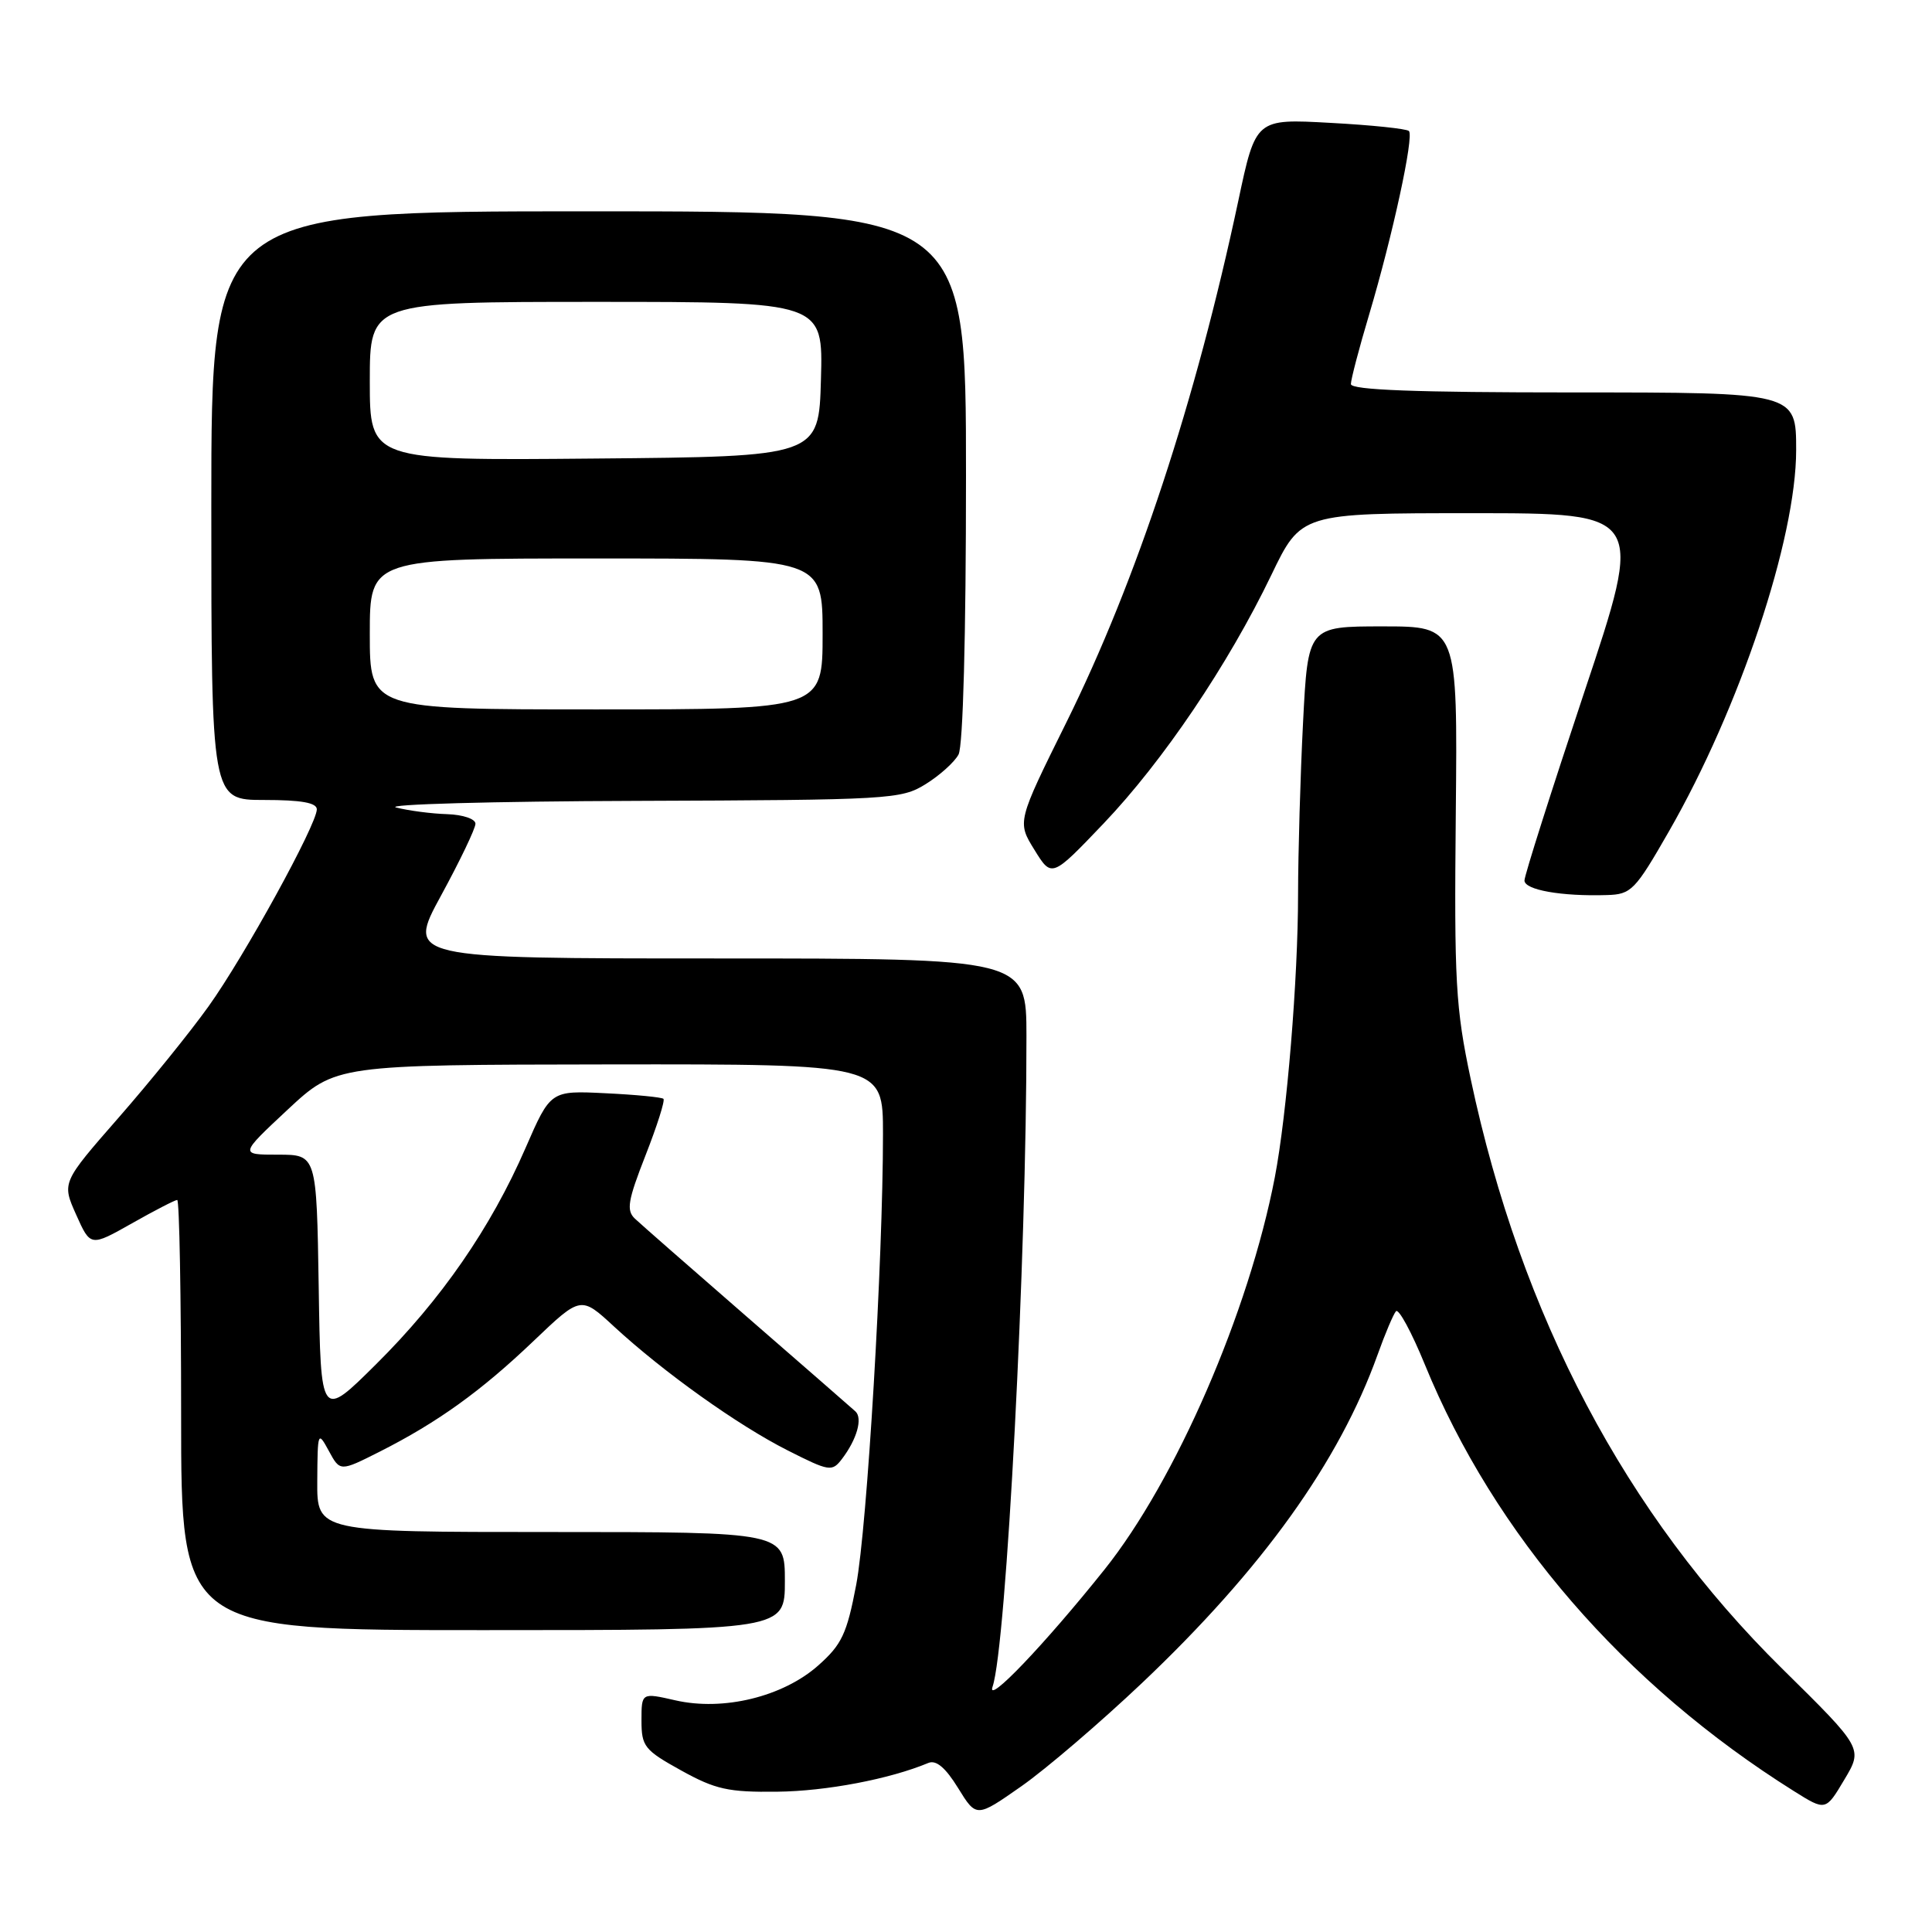 <?xml version="1.0" encoding="UTF-8" standalone="no"?>
<!DOCTYPE svg PUBLIC "-//W3C//DTD SVG 1.1//EN" "http://www.w3.org/Graphics/SVG/1.1/DTD/svg11.dtd" >
<svg xmlns="http://www.w3.org/2000/svg" xmlns:xlink="http://www.w3.org/1999/xlink" version="1.1" viewBox="0 0 256 256">
 <g >
 <path fill="currentColor"
d=" M 151.33 223.00 C 167.28 207.88 177.45 193.69 182.54 179.50 C 183.52 176.75 184.62 174.16 184.97 173.75 C 185.32 173.33 187.04 176.51 188.80 180.81 C 198.02 203.35 215.22 223.23 237.70 237.33 C 241.91 239.97 241.91 239.97 244.38 235.82 C 246.86 231.67 246.86 231.67 236.12 221.08 C 215.42 200.67 201.54 174.39 194.88 143.00 C 192.87 133.52 192.68 130.10 192.90 107.75 C 193.14 83.00 193.14 83.00 183.23 83.00 C 173.31 83.00 173.31 83.00 172.66 95.75 C 172.30 102.76 172.01 113.00 172.00 118.50 C 172.00 129.70 170.52 147.67 168.92 156.00 C 165.48 173.86 155.79 196.17 146.33 208.00 C 138.40 217.92 130.66 226.01 131.52 223.50 C 133.35 218.14 136.04 166.51 136.01 137.25 C 136.00 127.00 136.00 127.00 94.95 127.00 C 53.90 127.00 53.90 127.00 58.45 118.65 C 60.95 114.06 63.00 109.78 63.00 109.15 C 63.00 108.51 61.34 107.95 59.25 107.88 C 57.19 107.82 54.15 107.42 52.50 107.00 C 50.85 106.58 65.20 106.18 84.38 106.12 C 117.91 106.00 119.40 105.92 122.64 103.91 C 124.50 102.76 126.47 100.99 127.01 99.98 C 127.61 98.86 128.00 84.23 128.00 63.07 C 128.00 28.00 128.00 28.00 78.00 28.00 C 28.00 28.00 28.00 28.00 28.00 67.00 C 28.00 106.00 28.00 106.00 35.00 106.00 C 39.94 106.00 41.99 106.37 41.98 107.25 C 41.95 109.30 32.38 126.72 27.64 133.34 C 25.22 136.73 19.85 143.37 15.71 148.10 C 8.19 156.70 8.19 156.70 10.09 160.95 C 11.99 165.20 11.99 165.20 17.48 162.10 C 20.50 160.39 23.20 159.00 23.48 159.00 C 23.77 159.00 24.00 171.82 24.00 187.50 C 24.00 216.00 24.00 216.00 64.00 216.00 C 104.00 216.00 104.00 216.00 104.00 209.50 C 104.00 203.00 104.00 203.00 73.00 203.00 C 42.00 203.00 42.00 203.00 42.04 196.25 C 42.08 189.69 42.12 189.58 43.57 192.25 C 45.06 195.00 45.06 195.00 50.28 192.37 C 57.98 188.48 63.75 184.33 70.73 177.66 C 76.97 171.71 76.97 171.71 81.38 175.79 C 87.97 181.86 97.76 188.84 104.34 192.17 C 109.91 194.99 110.25 195.04 111.57 193.31 C 113.55 190.71 114.33 187.92 113.35 187.02 C 112.88 186.59 106.42 180.96 99.00 174.51 C 91.58 168.06 84.88 162.19 84.13 161.48 C 82.97 160.38 83.19 159.08 85.54 153.08 C 87.07 149.18 88.14 145.81 87.91 145.60 C 87.68 145.39 84.23 145.05 80.23 144.86 C 72.95 144.50 72.95 144.50 69.63 152.13 C 65.03 162.70 58.46 172.21 49.83 180.77 C 42.50 188.05 42.50 188.05 42.23 170.52 C 41.95 153.00 41.95 153.00 36.84 153.00 C 31.73 153.00 31.73 153.00 38.11 147.04 C 44.50 141.09 44.50 141.09 80.75 141.04 C 117.00 141.00 117.00 141.00 117.00 150.25 C 117.00 167.06 114.90 202.37 113.45 210.00 C 112.21 216.51 111.54 217.92 108.40 220.70 C 103.73 224.83 95.83 226.76 89.48 225.30 C 85.00 224.28 85.00 224.28 85.00 227.98 C 85.00 231.41 85.39 231.90 90.25 234.59 C 94.80 237.11 96.50 237.49 103.00 237.41 C 109.48 237.34 117.88 235.74 123.01 233.60 C 124.04 233.17 125.28 234.21 126.95 236.92 C 129.38 240.86 129.38 240.86 135.35 236.68 C 138.63 234.38 145.82 228.22 151.33 223.00 Z  M 221.12 110.20 C 230.51 93.85 238.00 71.40 238.00 59.64 C 238.00 52.00 238.00 52.00 208.50 52.00 C 187.63 52.00 179.00 51.68 179.00 50.89 C 179.00 50.29 180.09 46.12 181.43 41.64 C 184.52 31.27 187.39 18.05 186.69 17.36 C 186.39 17.06 181.71 16.57 176.27 16.28 C 166.39 15.73 166.39 15.73 164.08 26.62 C 158.42 53.20 150.62 76.89 141.31 95.70 C 134.77 108.90 134.77 108.90 137.07 112.61 C 139.36 116.32 139.36 116.32 146.23 109.12 C 154.11 100.85 162.74 88.07 168.45 76.21 C 172.40 68.00 172.40 68.00 195.12 68.00 C 217.85 68.00 217.85 68.00 209.92 91.73 C 205.57 104.78 202.00 116.00 202.00 116.67 C 202.00 117.92 206.91 118.79 212.93 118.60 C 216.15 118.51 216.66 117.98 221.12 110.20 Z  M 49.00 84.00 C 49.00 74.00 49.00 74.00 79.00 74.00 C 109.00 74.00 109.00 74.00 109.00 84.00 C 109.00 94.00 109.00 94.00 79.00 94.00 C 49.00 94.00 49.00 94.00 49.00 84.00 Z  M 49.00 50.51 C 49.00 40.00 49.00 40.00 79.03 40.00 C 109.07 40.00 109.07 40.00 108.78 50.25 C 108.50 60.50 108.50 60.50 78.75 60.76 C 49.00 61.03 49.00 61.03 49.00 50.51 Z "/>
</g>
</svg>